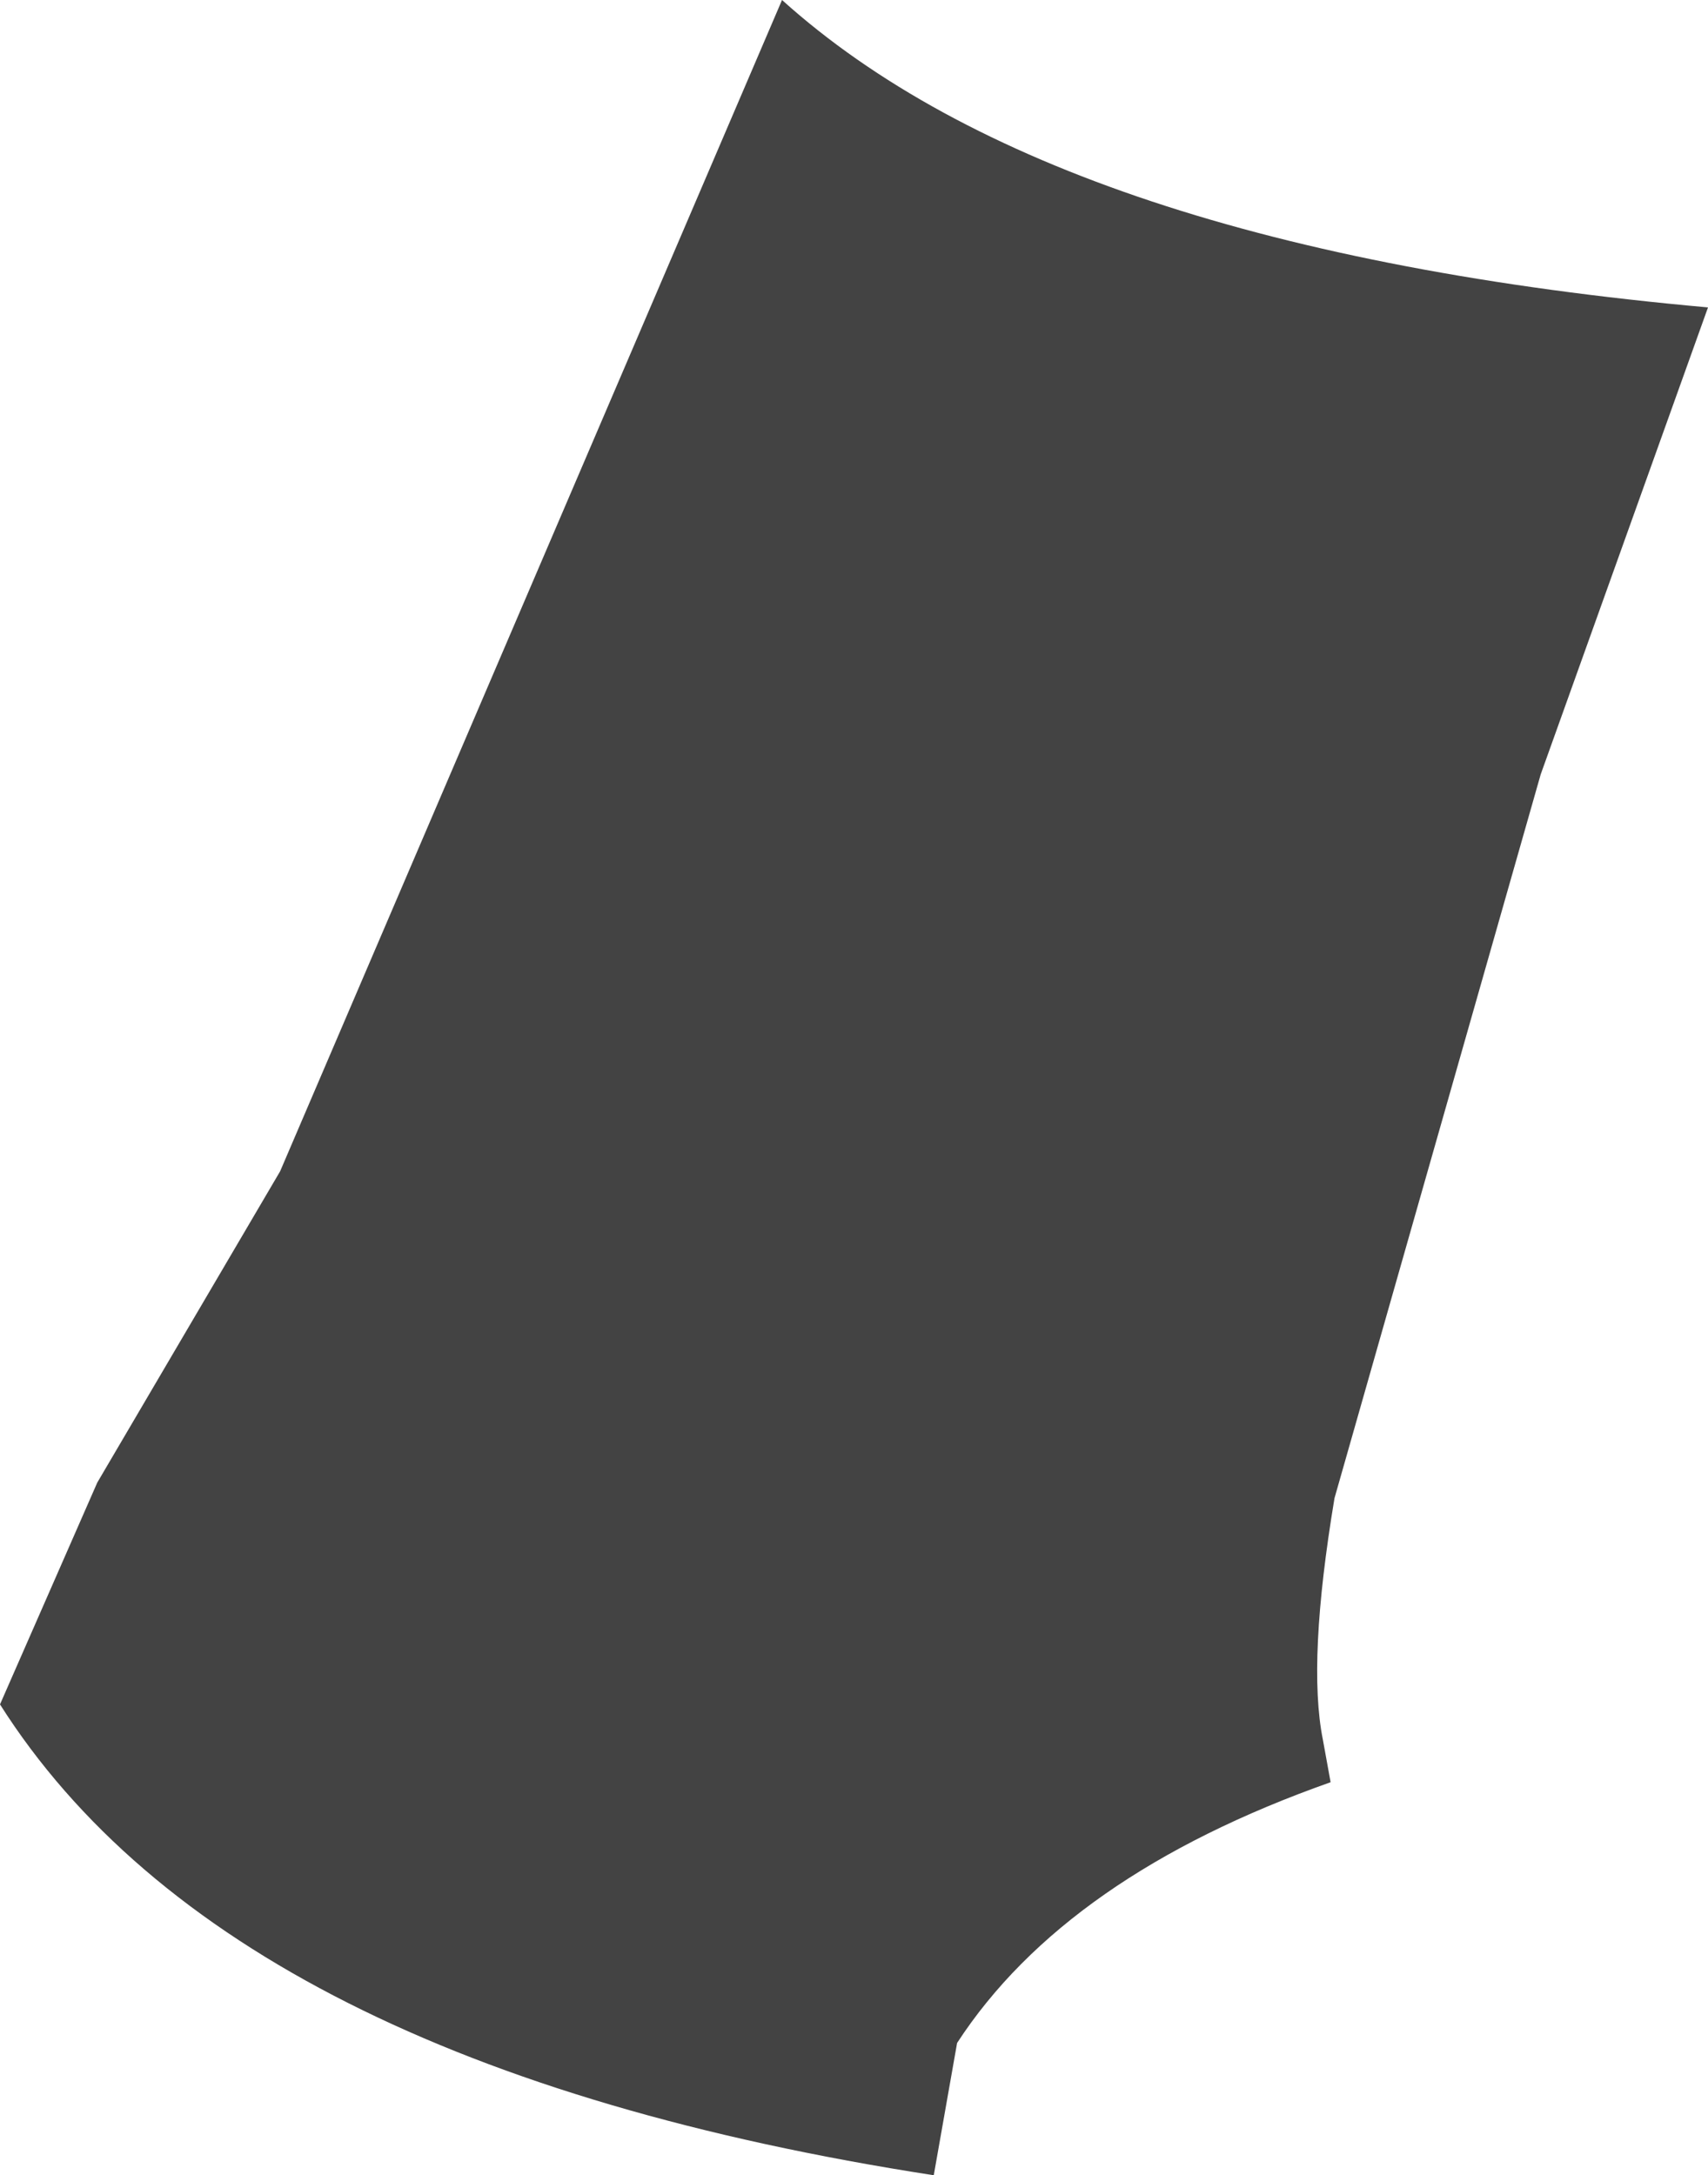 <?xml version="1.0" encoding="UTF-8" standalone="no"?>
<svg xmlns:xlink="http://www.w3.org/1999/xlink" height="27.95px" width="21.95px" xmlns="http://www.w3.org/2000/svg">
  <g transform="matrix(1.0, 0.0, 0.0, 1.0, 10.95, 14.0)">
    <path d="M11.0 -10.05 L8.85 -4.05 6.2 5.25 Q5.85 7.35 6.05 8.35 L6.15 8.9 Q2.75 10.1 1.35 12.25 L1.05 13.95 Q-8.0 12.55 -10.95 7.9 L-9.7 5.05 -7.35 1.05 -0.9 -14.0 Q2.65 -10.8 11.0 -10.05" fill="#434343" fill-rule="evenodd" stroke="none"/>
  </g>
</svg>
